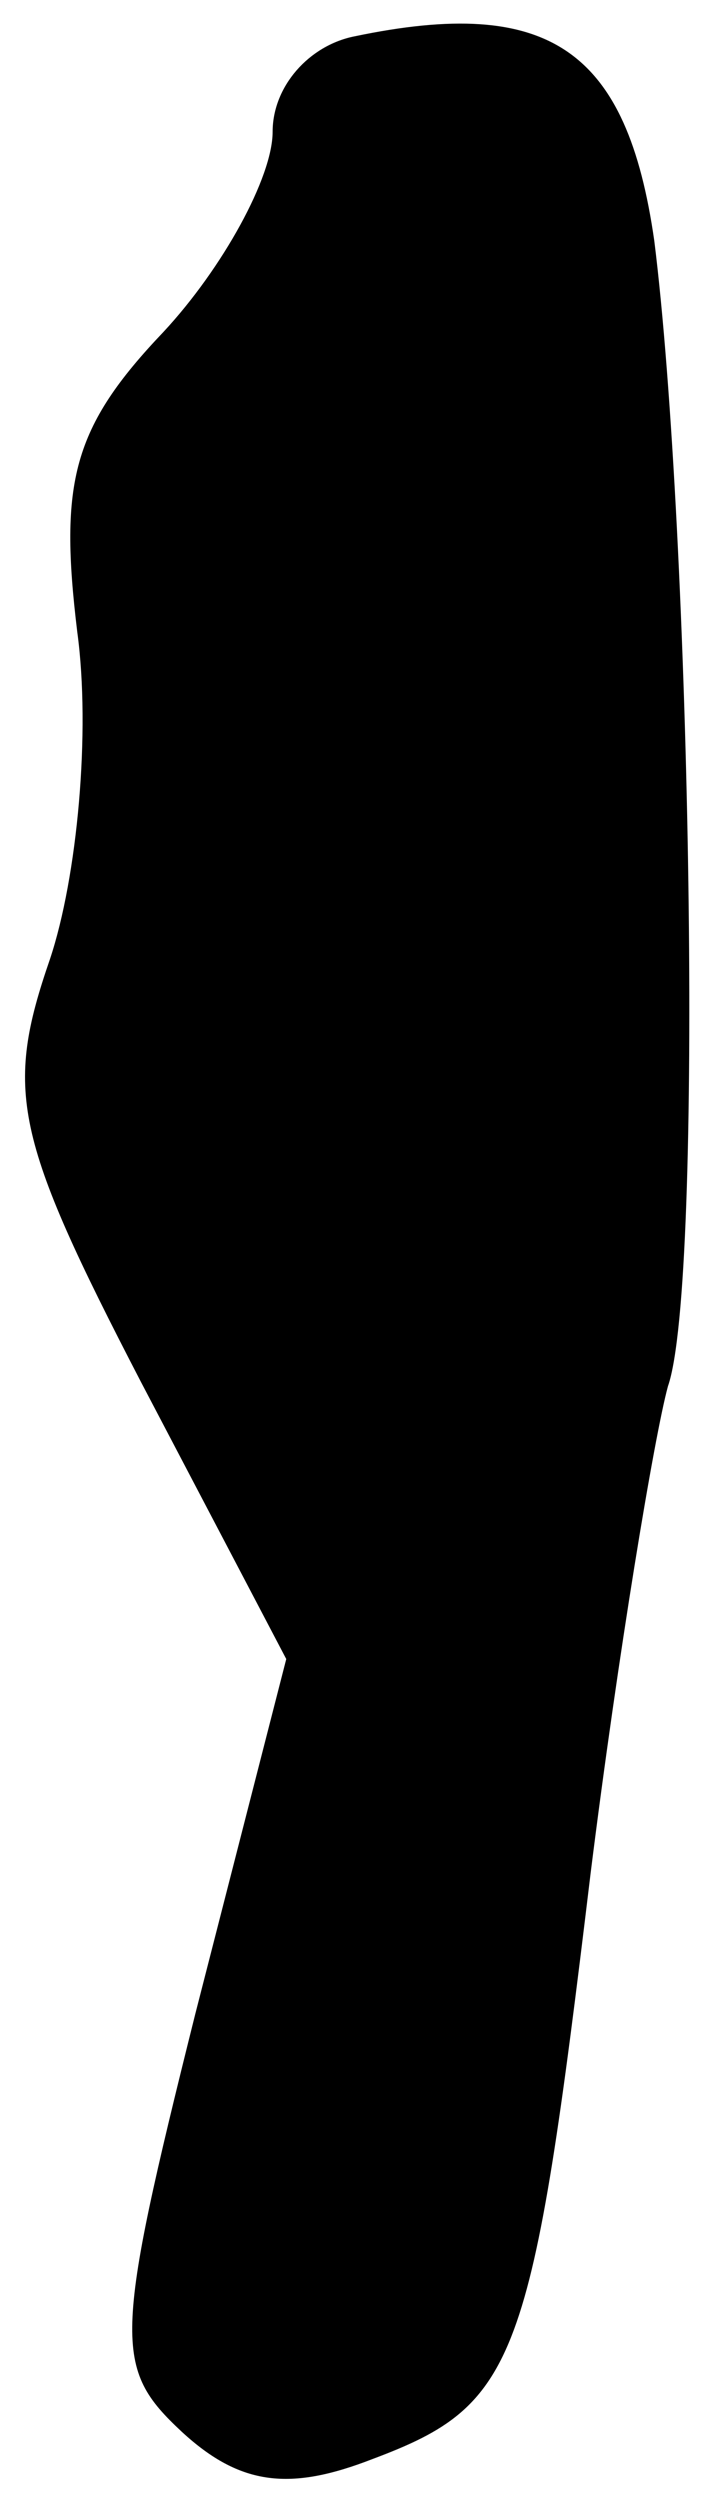 <?xml version="1.0" standalone="no"?>
<!DOCTYPE svg PUBLIC "-//W3C//DTD SVG 20010904//EN"
 "http://www.w3.org/TR/2001/REC-SVG-20010904/DTD/svg10.dtd">
<svg version="1.0" xmlns="http://www.w3.org/2000/svg"
 width="16pt" height="55pt" viewBox="0 0 16 55"
 preserveAspectRatio="xMidYMid meet">
<g transform="translate(0,55) scale(0.1,-0.1)"
fill="#000000" stroke="none">
<path fill="#000000" stroke="none" d="M78 542 c-10 -2 -18 -11 -18 -21 0 -10
-11 -30 -24 -44 -20 -21 -23 -33 -19 -66 3 -22 0 -54 -6 -72 -10 -29 -8 -39
20 -93 l32 -61 -20 -78 c-18 -72 -18 -78 -3 -92 13 -12 24 -13 42 -6 32 12 35
21 48 129 6 48 14 96 17 107 8 23 5 188 -3 252 -6 42 -23 54 -66 45z"/>
</g>
</svg>
